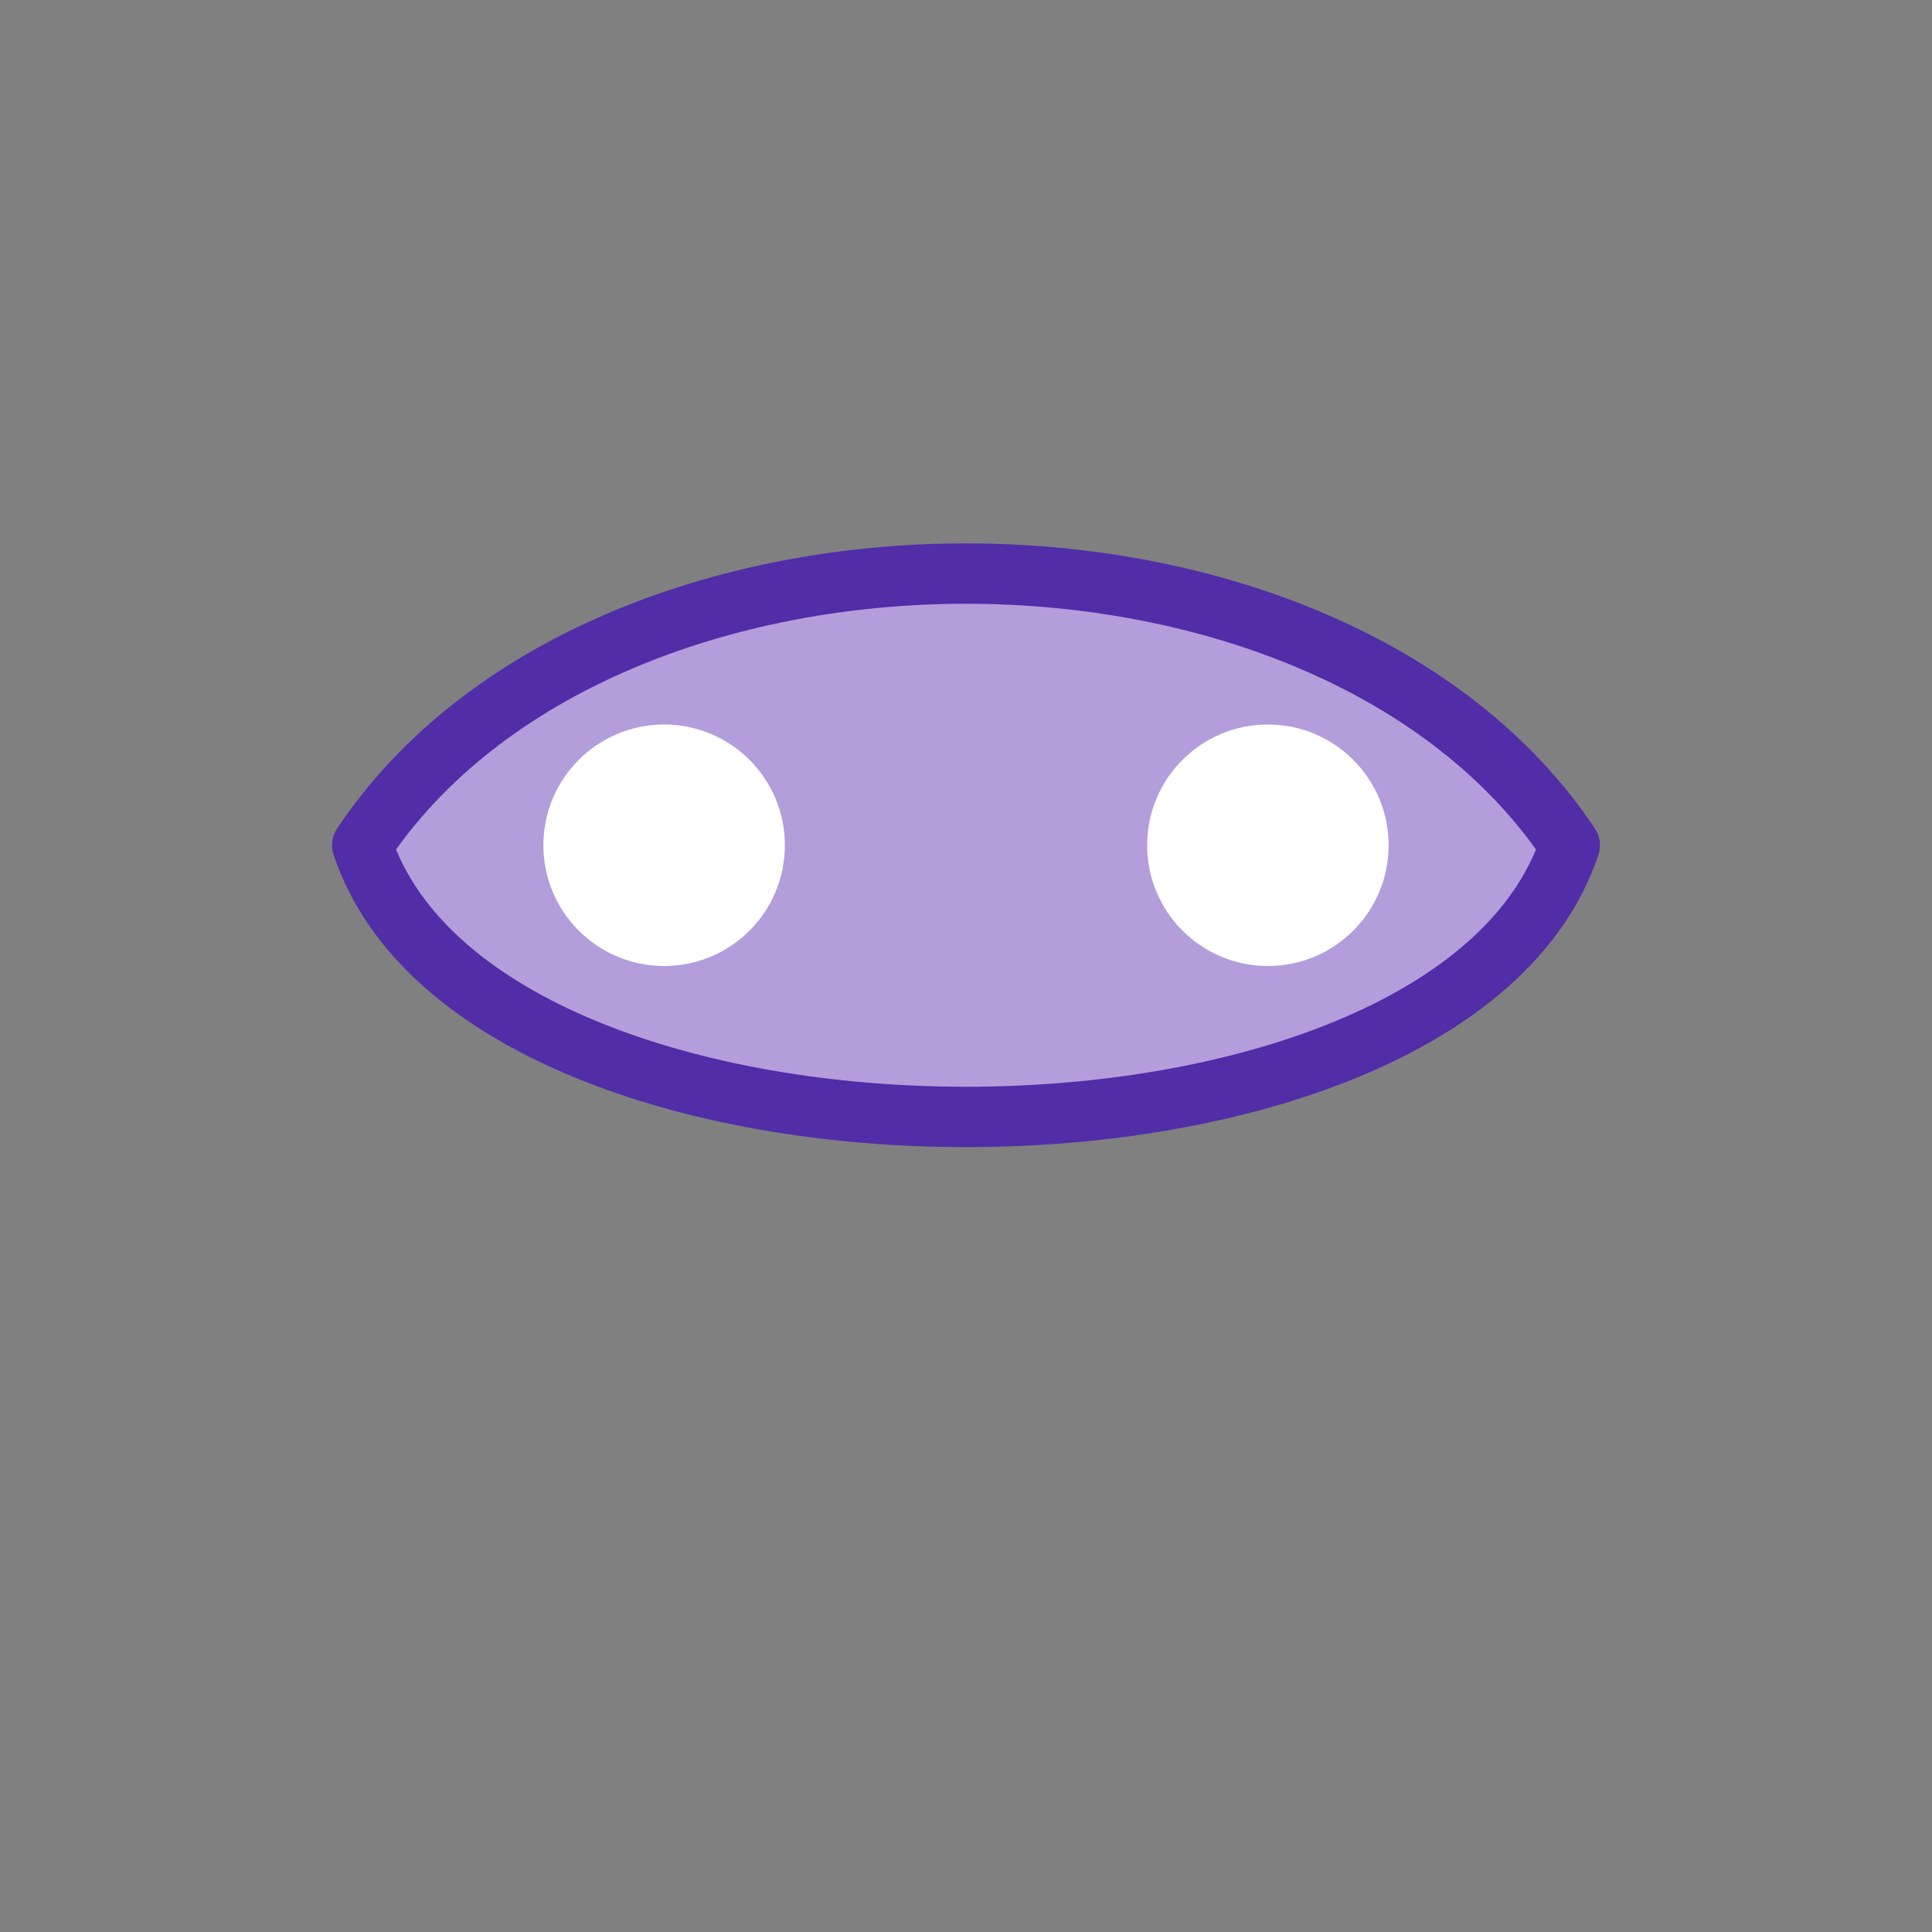 <!-- mask.svg -->
<svg xmlns="http://www.w3.org/2000/svg" viewBox="0 0 64 64" fill="none">
  <rect x="0" y="0" width="64" height="64" fill="#808080" stroke="none"/>
  <!-- Main mask shape -->
  <path
    d="M12 28 C20 16, 44 16, 52 28 C48 40, 16 40, 12 28 Z"
    fill="#B39DDB"
    stroke="#512DA8"
    stroke-width="2"
    stroke-linejoin="round"
  />

  <!-- Eye holes -->
  <circle cx="22" cy="28" r="4" fill="#FFFFFF"/>
  <circle cx="42" cy="28" r="4" fill="#FFFFFF"/>
</svg>
